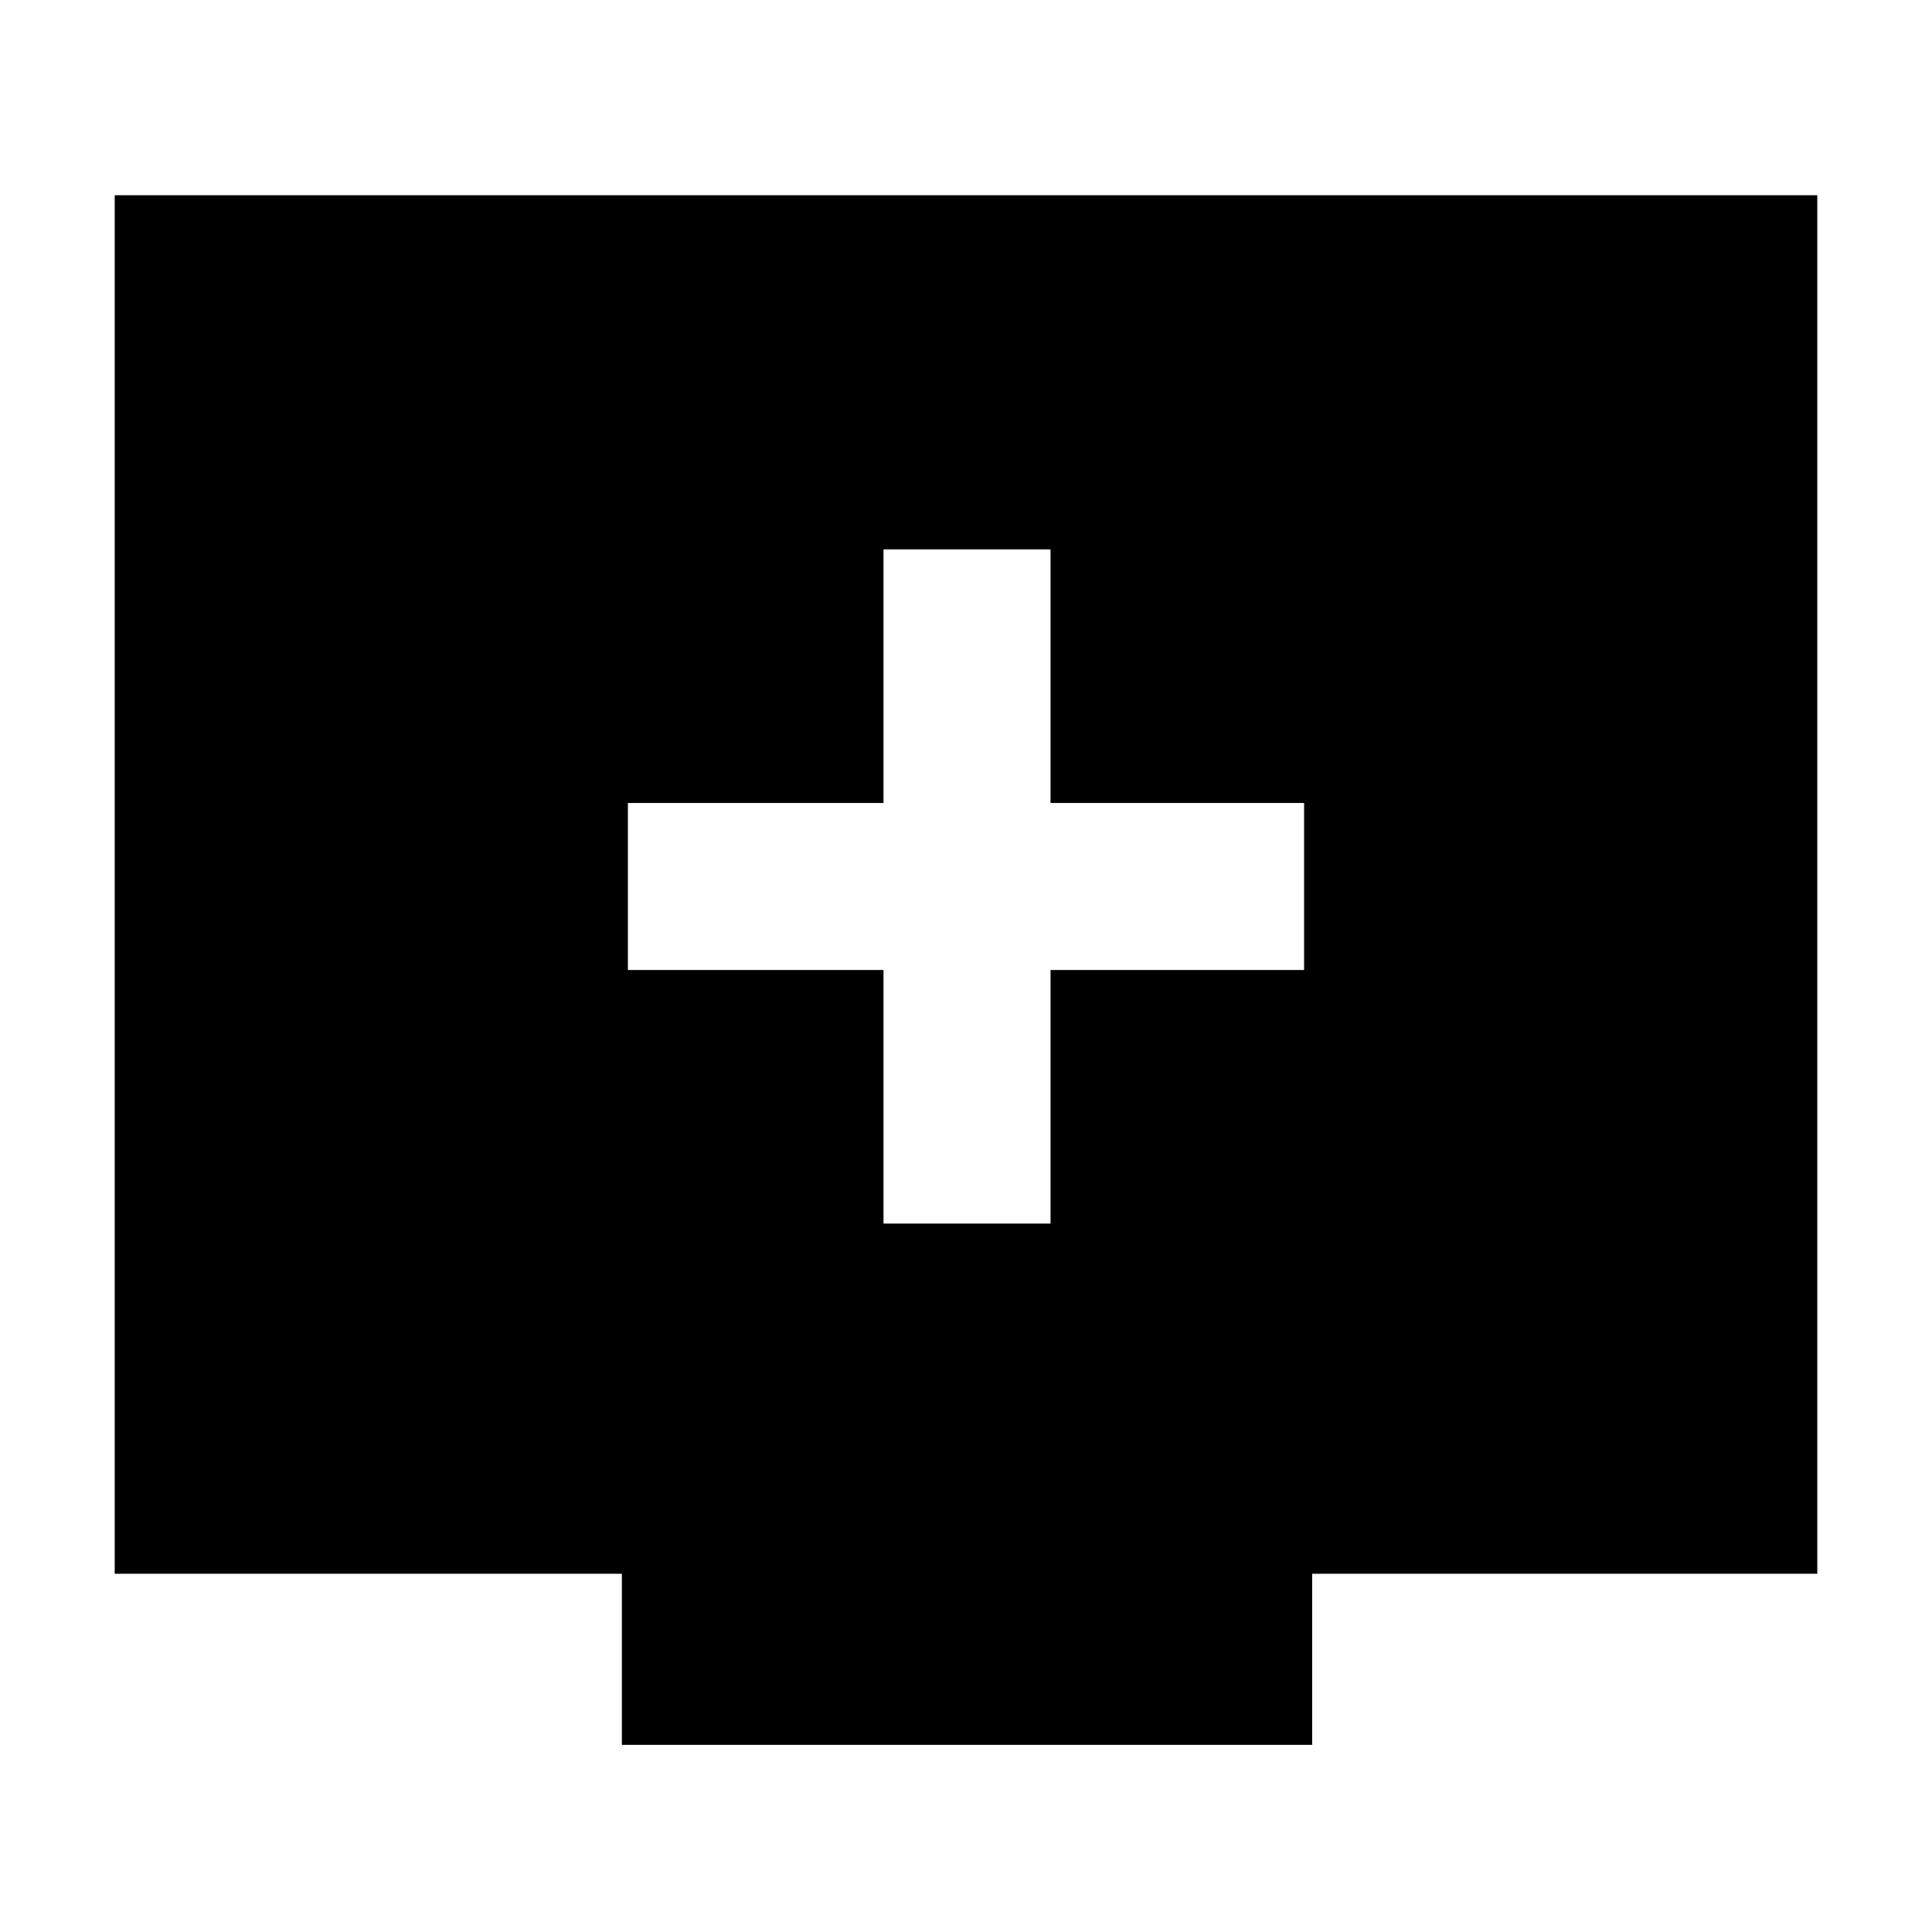 <svg xmlns="http://www.w3.org/2000/svg" height="40" width="40"><path d="M18.292 25.333h3.458v-5.25H27v-3.458h-5.25v-5.25h-3.458v5.25H13v3.458h5.292Zm-5.417 10.792v-3.542h-10.5V4.042h35.25v28.541H27.167v3.542Z"/></svg>